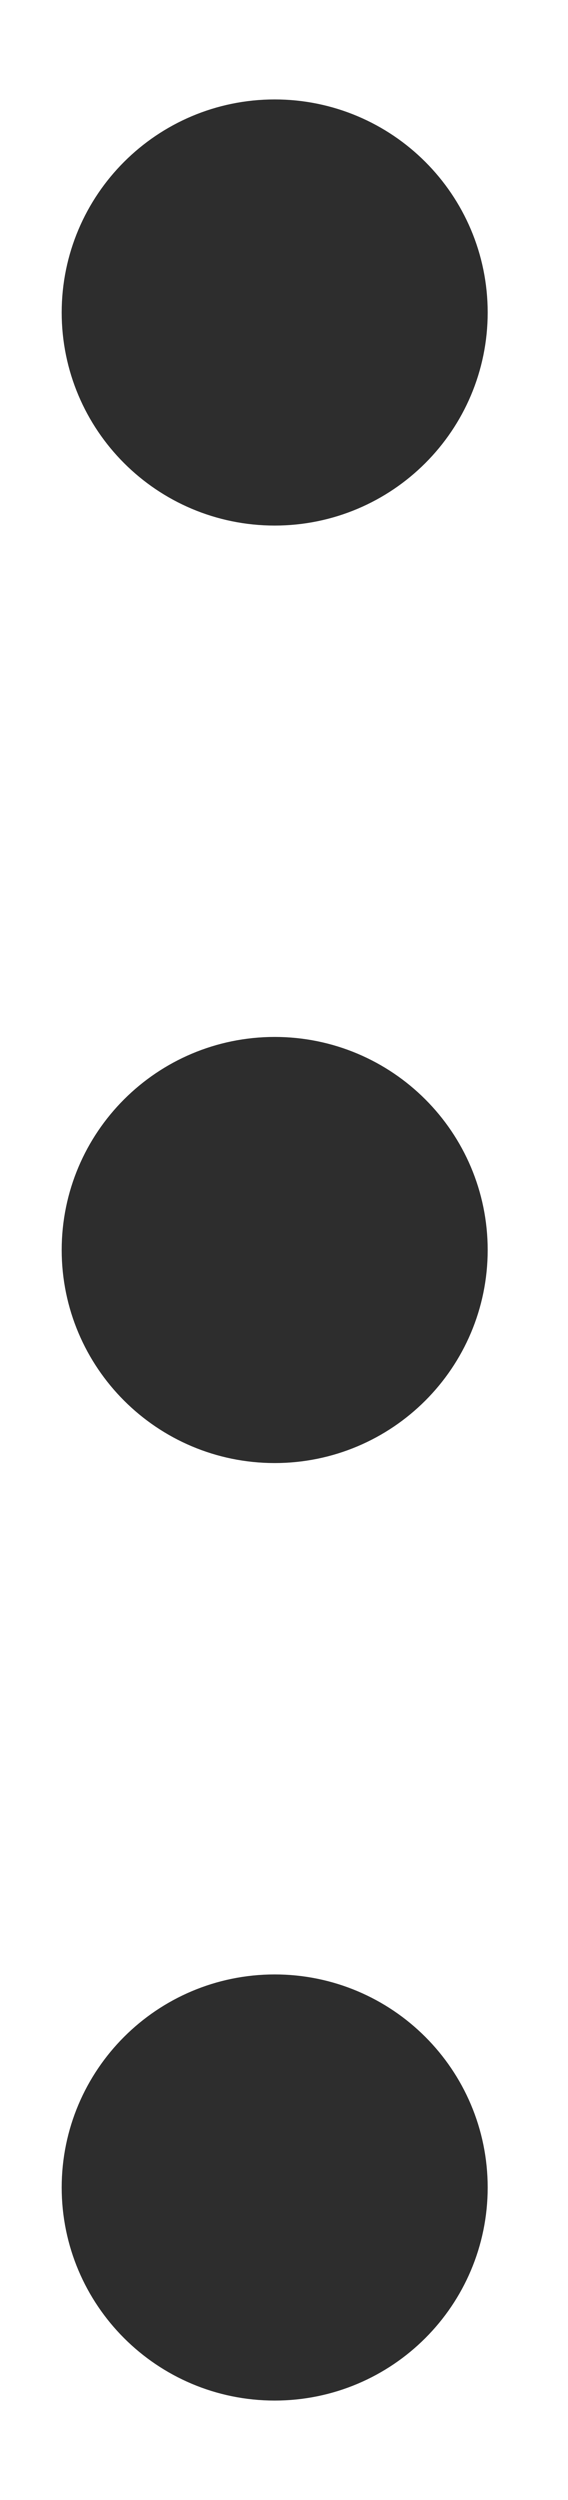 <svg width="5" height="22" viewBox="0 0 5 22" fill="none" xmlns="http://www.w3.org/2000/svg">
<path d="M2.418 3.875C3.039 3.875 3.543 3.371 3.543 2.75C3.543 2.129 3.039 1.625 2.418 1.625C1.797 1.625 1.293 2.129 1.293 2.75C1.293 3.371 1.797 3.875 2.418 3.875Z" fill="#2D2D2D" stroke="#2D2D2D" stroke-width="1.5" stroke-linecap="round" stroke-linejoin="round"/>
<path d="M2.418 12.125C3.039 12.125 3.543 11.621 3.543 11C3.543 10.379 3.039 9.875 2.418 9.875C1.797 9.875 1.293 10.379 1.293 11C1.293 11.621 1.797 12.125 2.418 12.125Z" fill="#2D2D2D" stroke="#2D2D2D" stroke-width="1.5" stroke-linecap="round" stroke-linejoin="round"/>
<path d="M2.418 20.375C3.039 20.375 3.543 19.871 3.543 19.25C3.543 18.629 3.039 18.125 2.418 18.125C1.797 18.125 1.293 18.629 1.293 19.25C1.293 19.871 1.797 20.375 2.418 20.375Z" fill="#2D2D2D" stroke="#2D2D2D" stroke-width="1.5" stroke-linecap="round" stroke-linejoin="round"/>
</svg>
